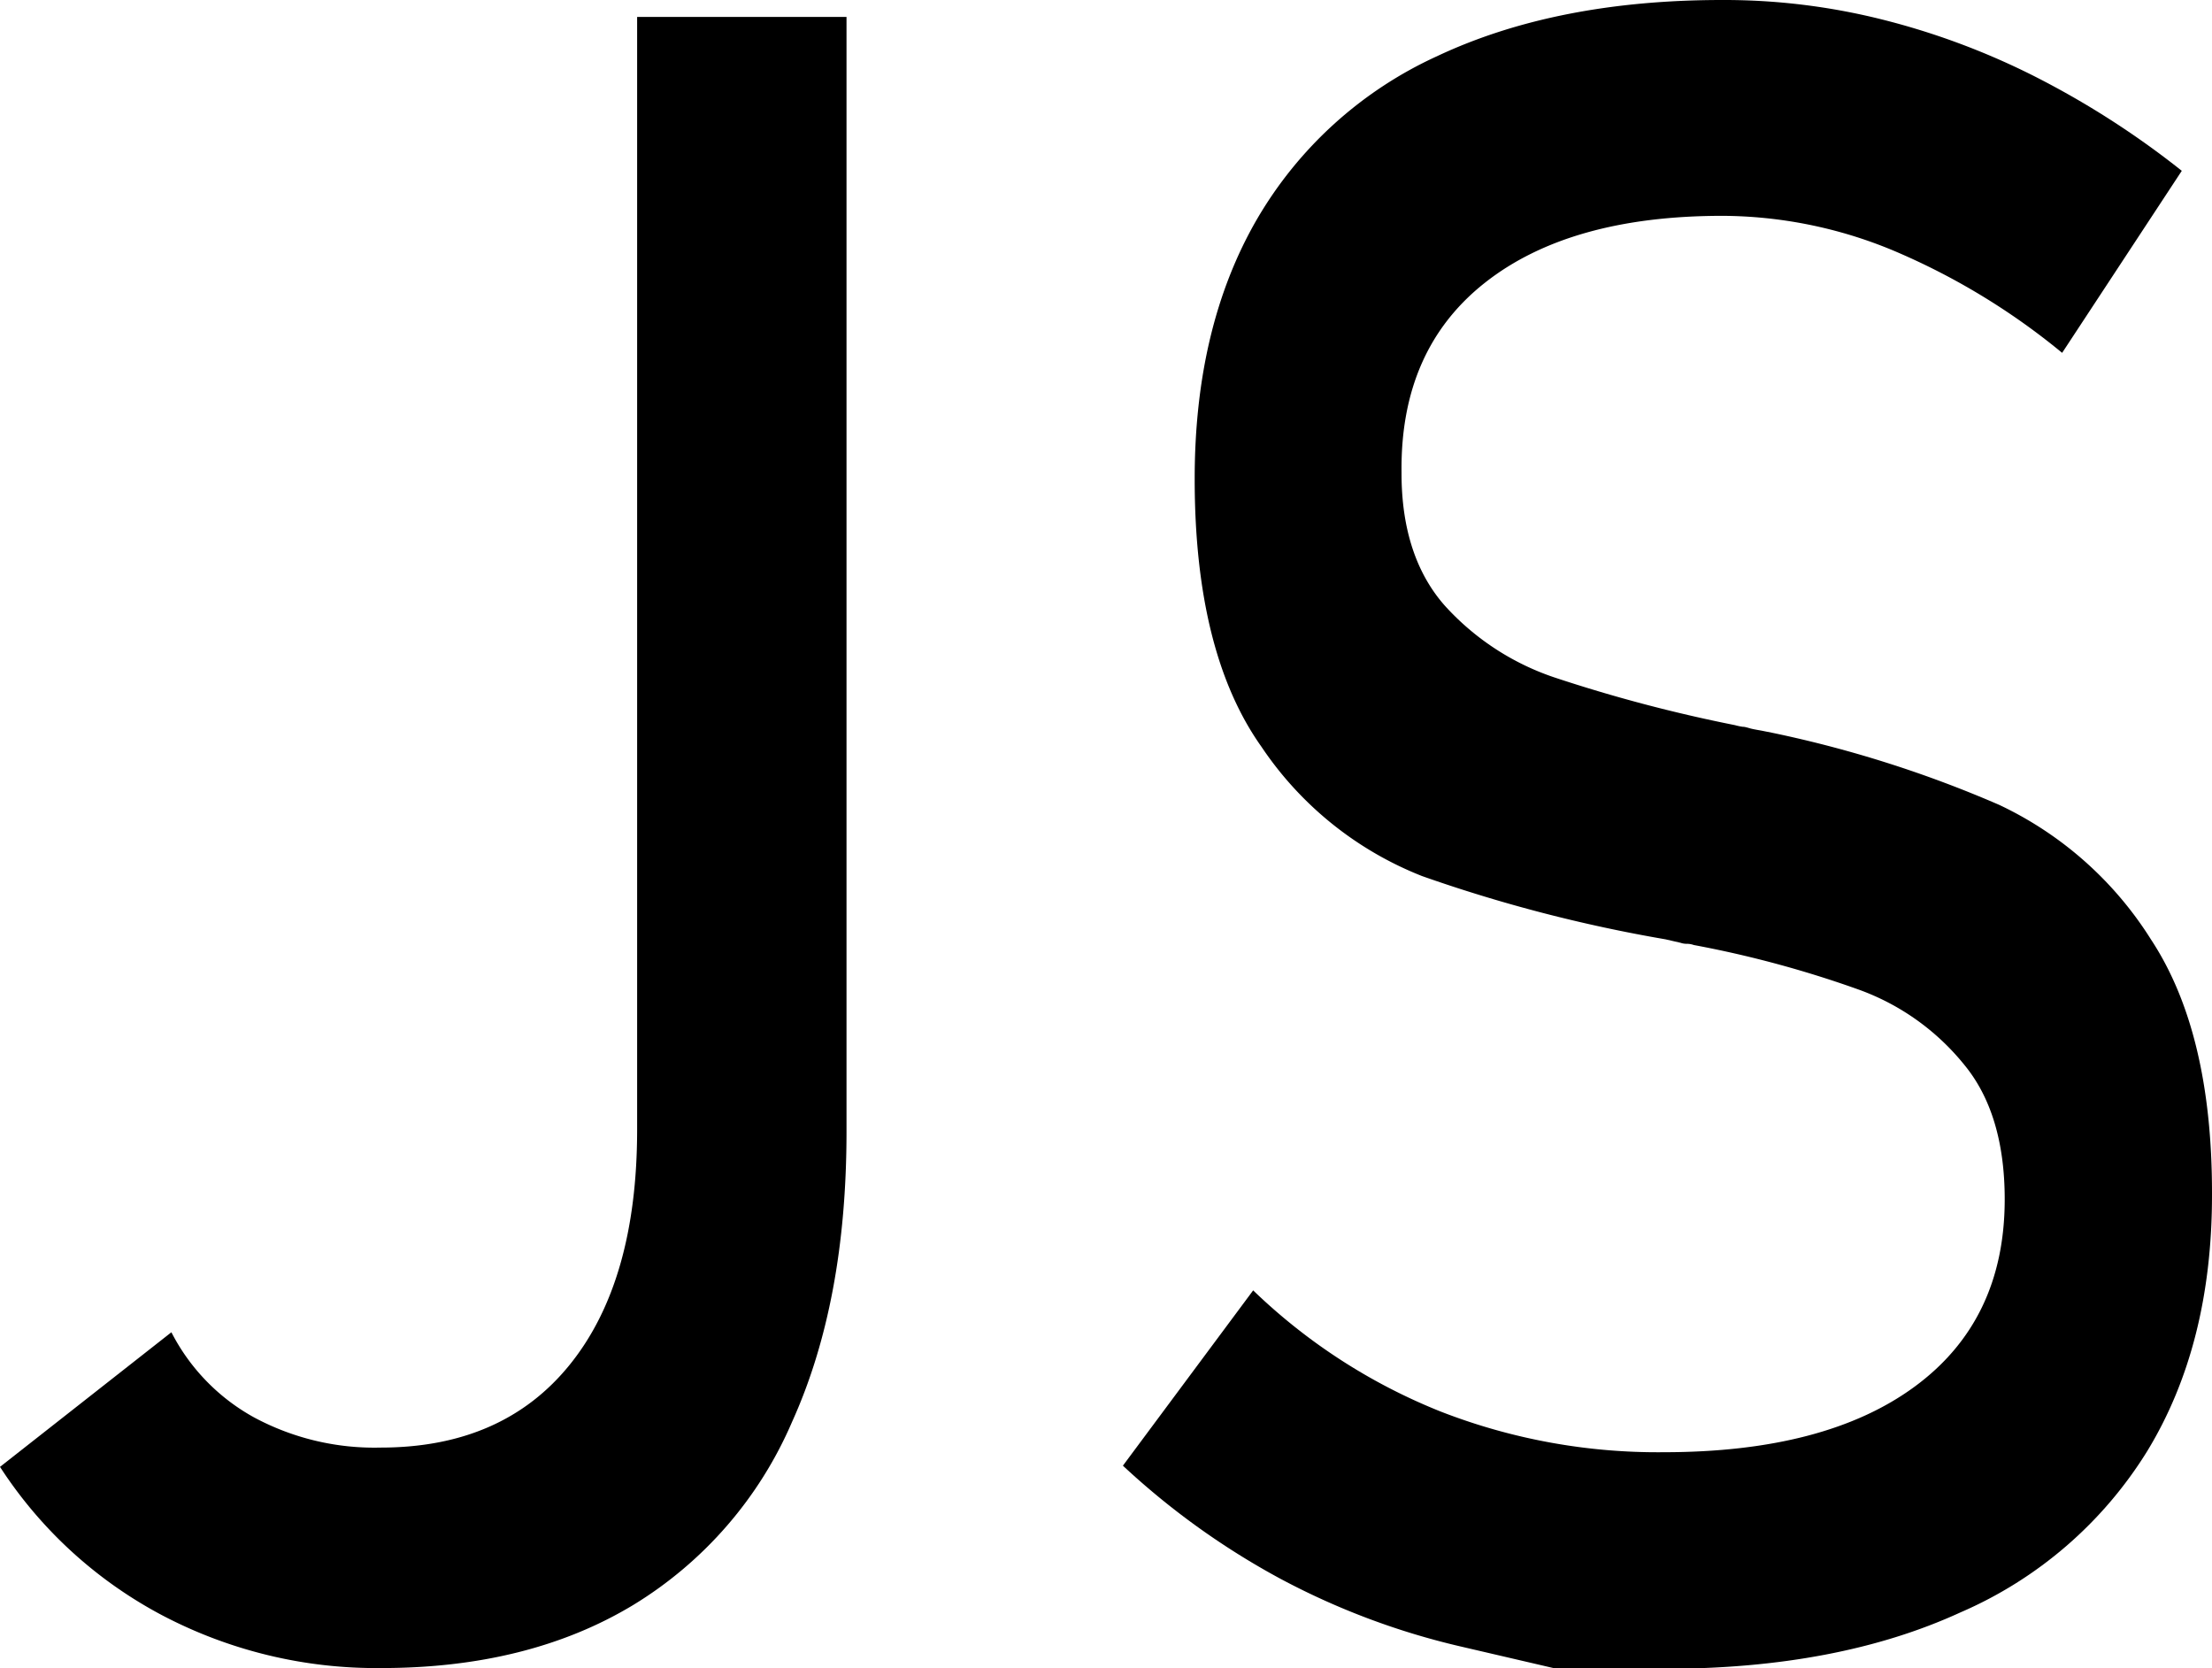 <svg id="Warstwa_1" data-name="Warstwa 1" xmlns="http://www.w3.org/2000/svg" viewBox="0 0 147.9 111.52"><title>js-icon</title><path d="M35.76,155.42a29.16,29.16,0,0,1-10.84-9.92l11.46-9a13.55,13.55,0,0,0,5.56,5.71,17,17,0,0,0,8.43,2q8.18,0,12.66-5.56T67.52,123V48.56h14V123.1q0,11.35-3.64,19.39a26.64,26.64,0,0,1-10.63,12.25q-7,4.22-16.88,4.21A30.75,30.75,0,0,1,35.76,155.42Z" transform="translate(-24.92 -47.43)"/><path d="M129,159l-6.45-1.5a49.1,49.1,0,0,1-12-4.51A50.85,50.85,0,0,1,100,145.42l8.71-11.72a38.69,38.69,0,0,0,12.56,8.11,40,40,0,0,0,14.88,2.71q10.84,0,16.81-4.4t6-12.43v-.08c0-3.81-.91-6.82-2.71-9a16.08,16.08,0,0,0-7-5,71.71,71.71,0,0,0-11.08-3,1.33,1.33,0,0,0-.45-.08,1.27,1.27,0,0,1-.44-.07l-1-.23A99.63,99.63,0,0,1,120,106a23.15,23.15,0,0,1-10.74-8.65q-4.45-6.27-4.46-17.84v-.08q0-10.14,4.15-17.32A26.81,26.81,0,0,1,121,51.19q8-3.77,19.14-3.76a43.36,43.36,0,0,1,10.53,1.28,49.07,49.07,0,0,1,10.22,3.79,58,58,0,0,1,9.91,6.35l-8,12.17a45.68,45.68,0,0,0-11.36-6.87,30,30,0,0,0-11.35-2.29q-10.21,0-15.88,4.47T118.63,79v.08c0,3.75,1,6.71,2.91,8.86a17.34,17.34,0,0,0,7.28,4.77,100.67,100.67,0,0,0,12.1,3.2,4.06,4.06,0,0,0,.52.11c.16,0,.33.06.51.11s.48.1.76.15l.75.15a78.2,78.2,0,0,1,15.13,4.81,24.14,24.14,0,0,1,10.15,9q4.08,6.19,4.08,16.94v.15q0,10-4.32,17.1A27.5,27.5,0,0,1,156,155.23Q147.79,159,136.19,159Z" transform="translate(-24.92 -47.43)"/></svg>